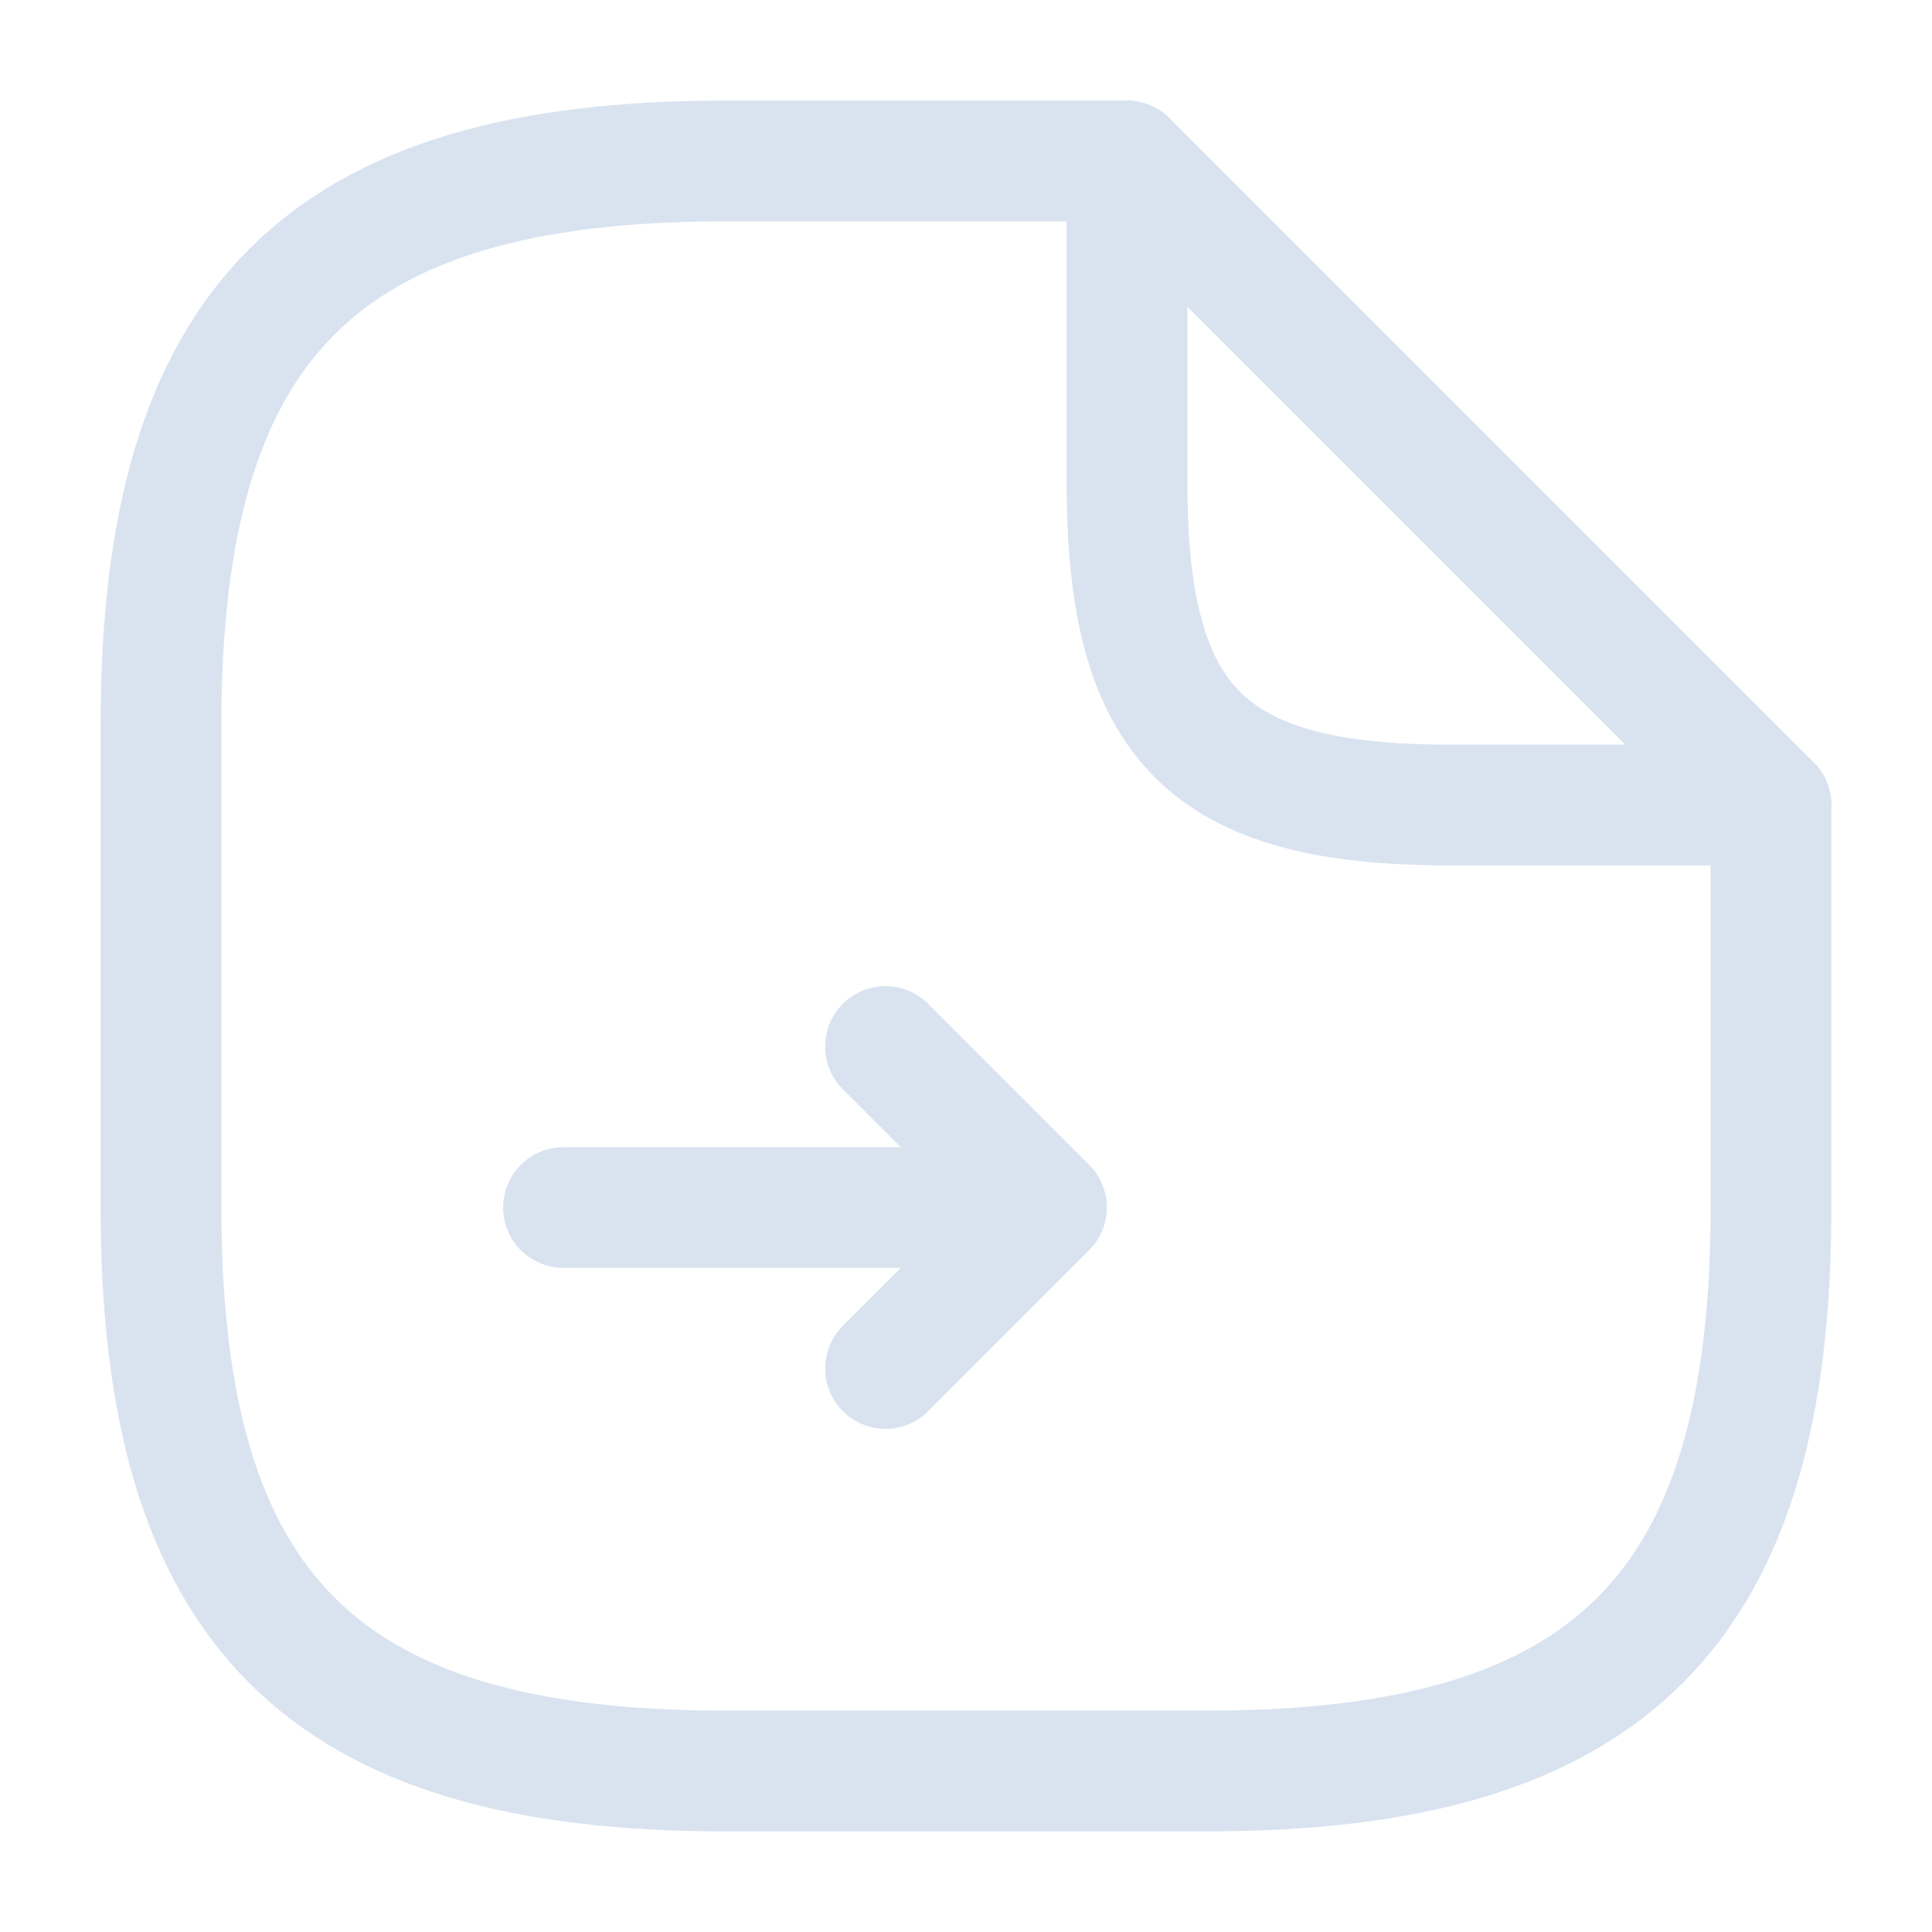<svg xmlns="http://www.w3.org/2000/svg" width="32" height="32" viewBox="0 0 24 24" fill="none"><path d="m11 17 2-2-2-2 2 2H7" stroke="#d9e3f0" stroke-width="1.5" stroke-linecap="round" stroke-linejoin="round"></path><path d="M22 10v5c0 5-2 7-7 7H9c-5 0-7-2-7-7V9c0-5 2-7 7-7h5" stroke="#d9e3f0" stroke-width="1.5" stroke-linecap="round" stroke-linejoin="round"></path><path d="M22 10h-4c-3 0-4-1-4-4V2l8 8Z" stroke="#d9e3f0" stroke-width="1.5" stroke-linecap="round" stroke-linejoin="round"></path></svg>